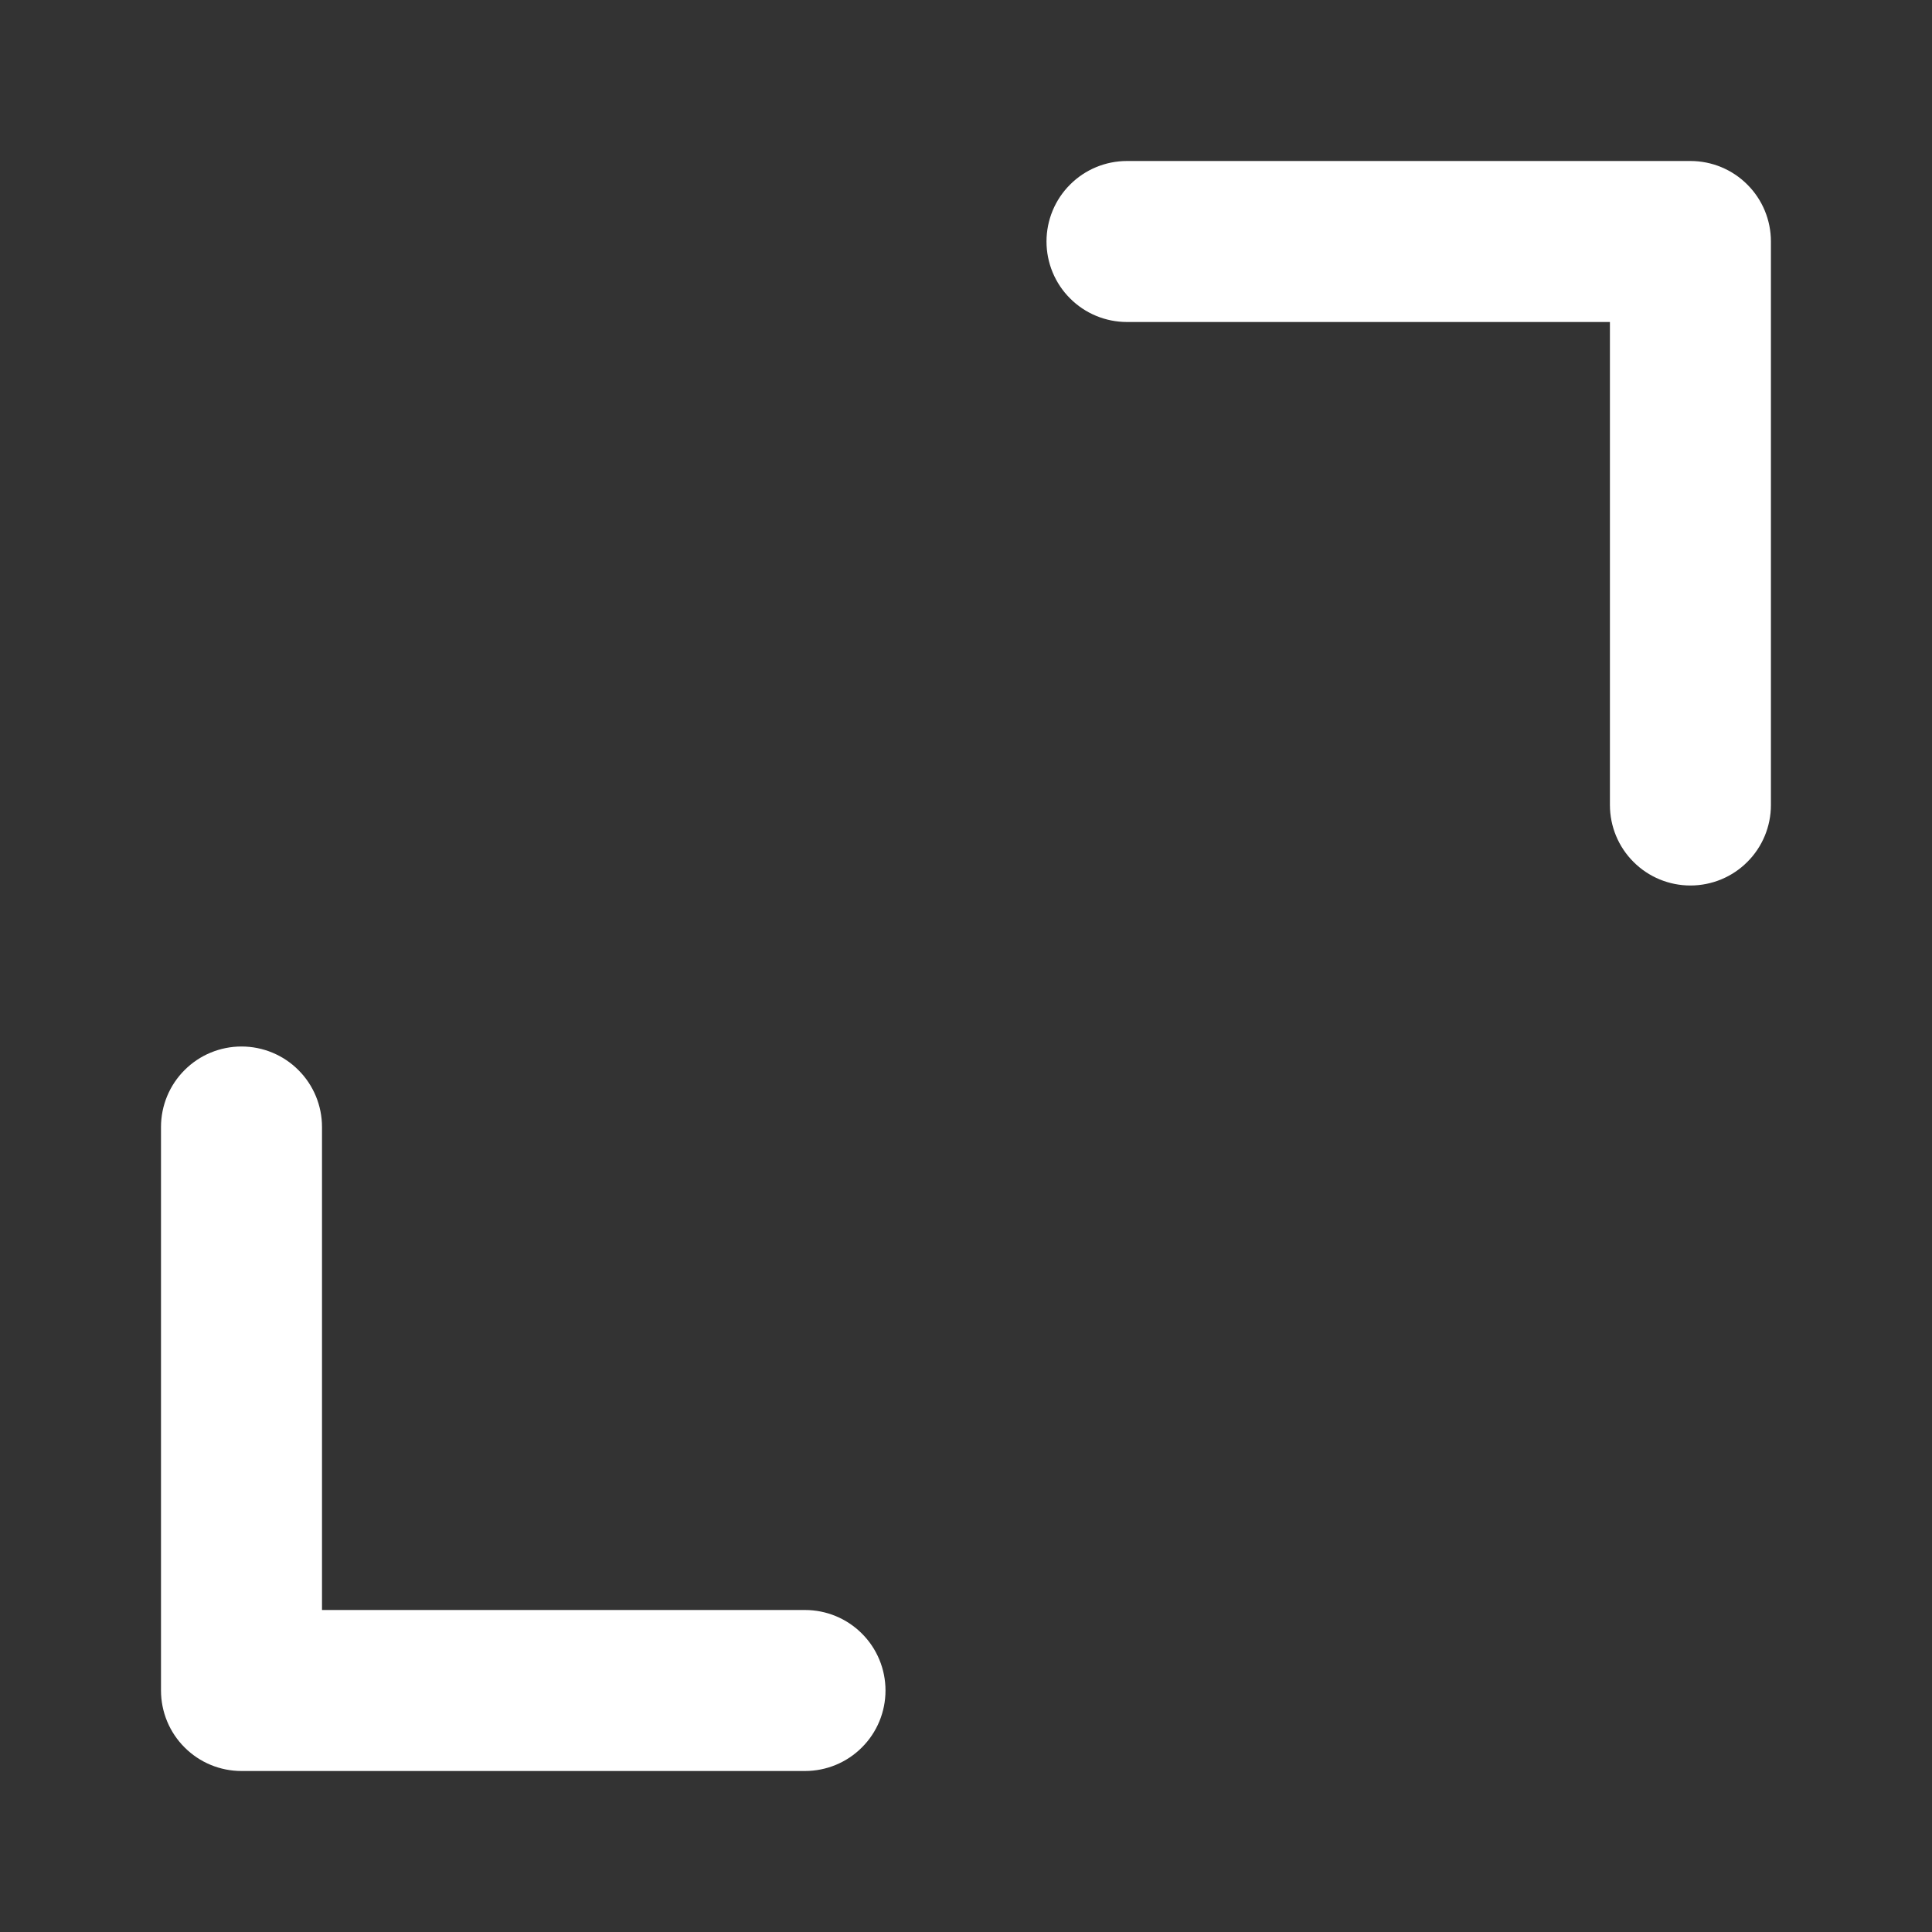 <svg width="24" height="24" viewBox="0 0 24 24" fill="none" xmlns="http://www.w3.org/2000/svg">
<rect x="0" y="0" width="24" height="24" fill="#333333" stroke="none"/>
<path d="M10 20H4V14C4 13.735 3.895 13.48 3.707 13.293C3.52 13.105 3.265 13 3 13C2.735 13 2.48 13.105 2.293 13.293C2.105 13.48 2 13.735 2 14V21C2 21.265 2.105 21.52 2.293 21.707C2.48 21.895 2.735 22 3 22H10C10.265 22 10.52 21.895 10.707 21.707C10.895 21.52 11 21.265 11 21C11 20.735 10.895 20.48 10.707 20.293C10.52 20.105 10.265 20 10 20ZM20.999 2H14C13.735 2 13.48 2.105 13.293 2.293C13.105 2.48 13 2.735 13 3C13 3.265 13.105 3.52 13.293 3.707C13.48 3.895 13.735 4 14 4H19.999V10C19.999 10.265 20.104 10.52 20.292 10.707C20.479 10.895 20.734 11 20.999 11C21.264 11 21.519 10.895 21.706 10.707C21.894 10.52 21.999 10.265 21.999 10V3C21.999 2.735 21.894 2.48 21.706 2.293C21.519 2.105 21.264 2 20.999 2Z" fill="white"/>
</svg>
